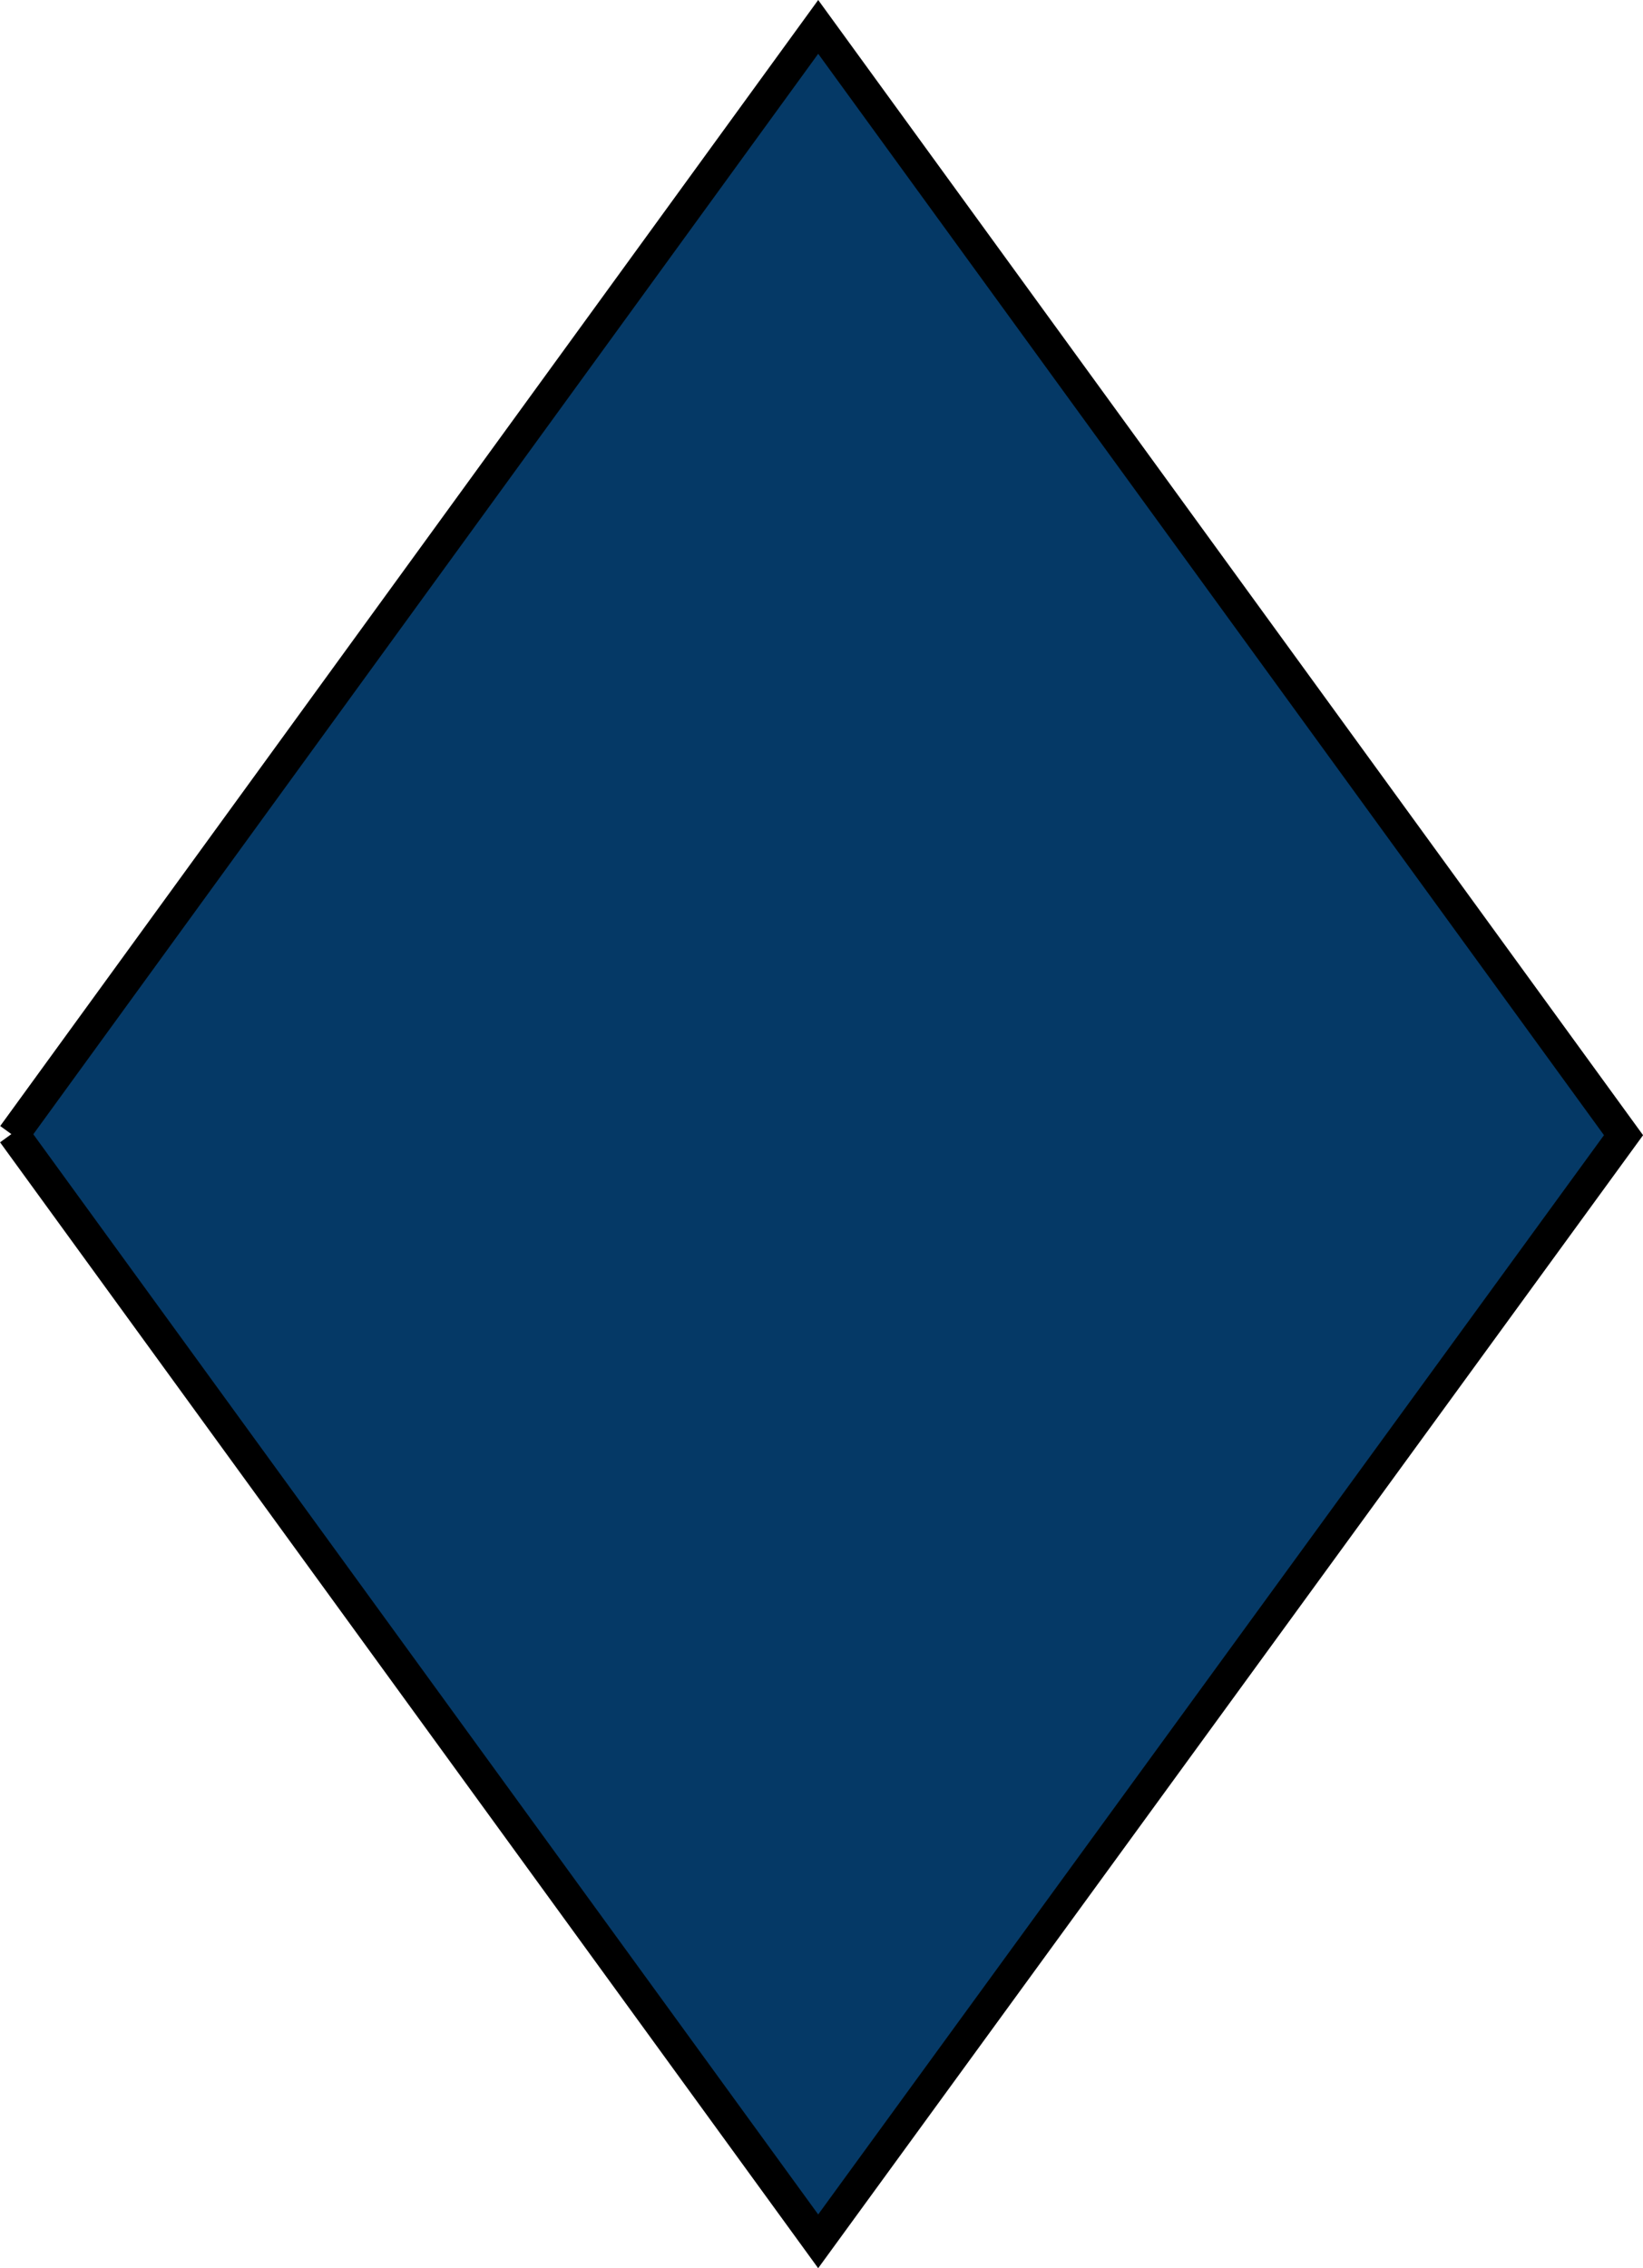 <?xml version="1.0" encoding="UTF-8"?>
<!-- Created with Inkscape (http://www.inkscape.org/) -->
<svg width="77.957mm" height="107.62mm" version="1.1" viewBox="0 0 77.957 107.62" xmlns="http://www.w3.org/2000/svg">
 <g transform="translate(-174.53 -100.75)">
  <path d="m175.14 154.51 38.211 52.586 38.212-52.484-38.211-52.586-38.205 52.592" fill="#053966ff" stroke="#000" stroke-width="1.5"/>
 </g>
</svg>
